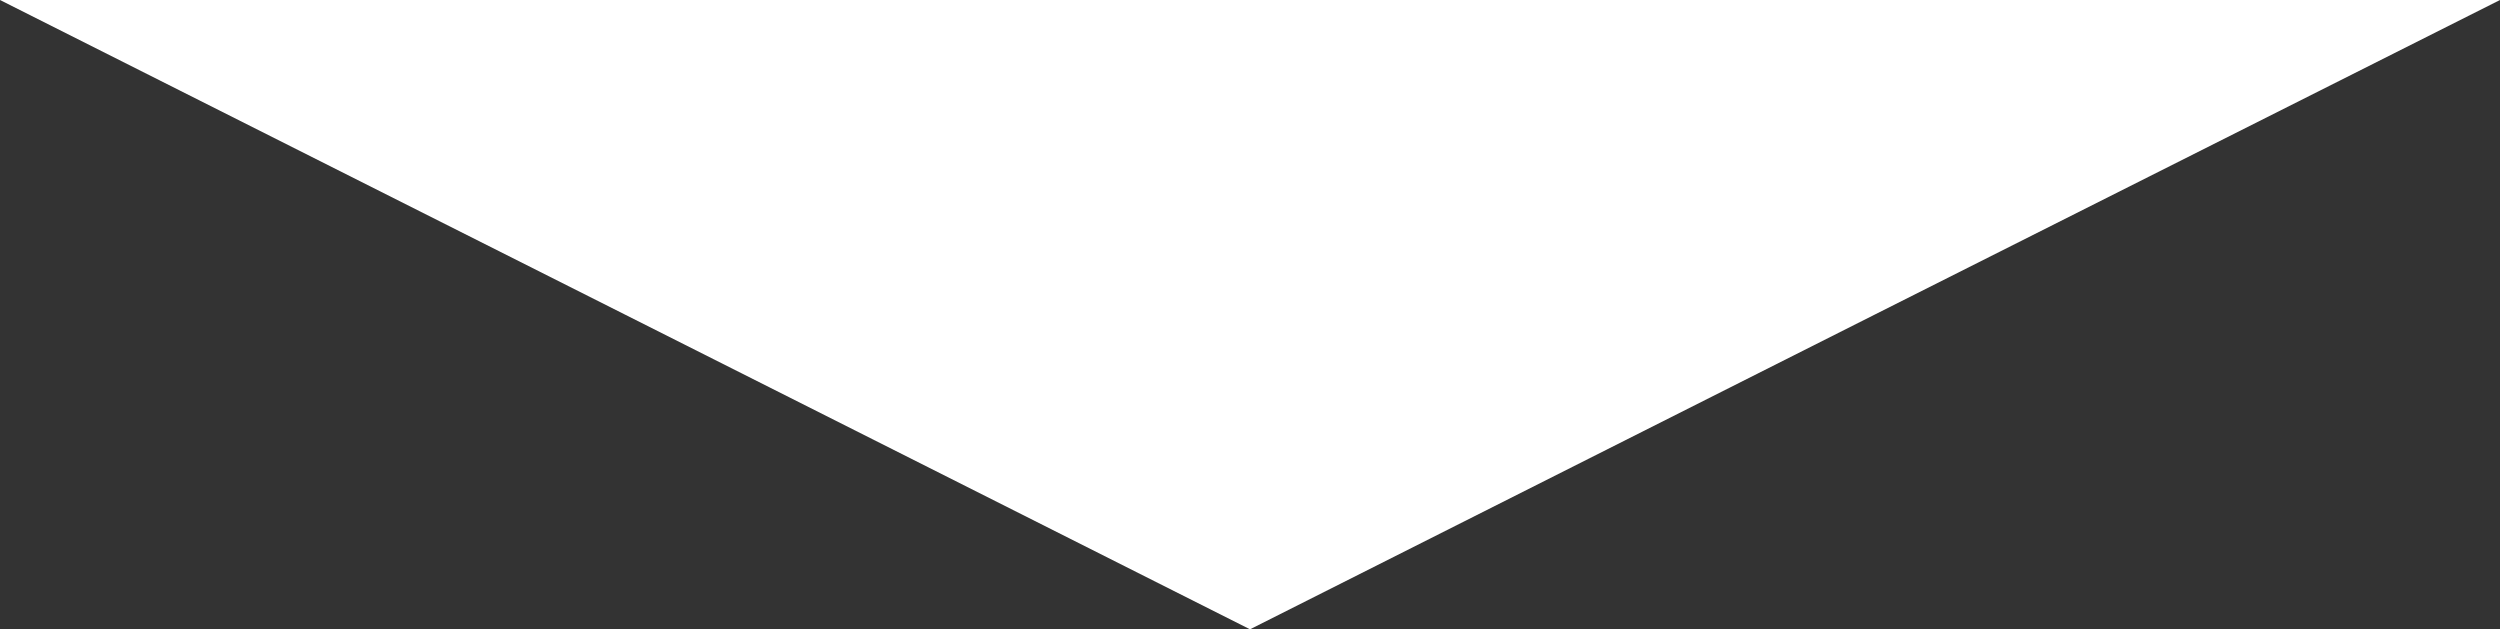 <?xml version="1.0" encoding="utf-8"?>
<svg version="1.1" xmlns="http://www.w3.org/2000/svg" xmlns:xlink="http://www.w3.org/1999/xlink" x="0px" y="0px"
	 width="957px" height="240.9px" preserveAspectRatio="none" enable-background="new 0 0 957 240.9" xml:space="preserve">
<rect width="100%" height="100%" fill="#333333" stroke="none"/>
<polygon fill-rule="evenodd" clip-rule="evenodd" fill="#FFFFFF" points="478.5,240.9 717.7,120.4 957,0 478.5,0 0,0 239.2,120.4 
	"/>
</svg>
